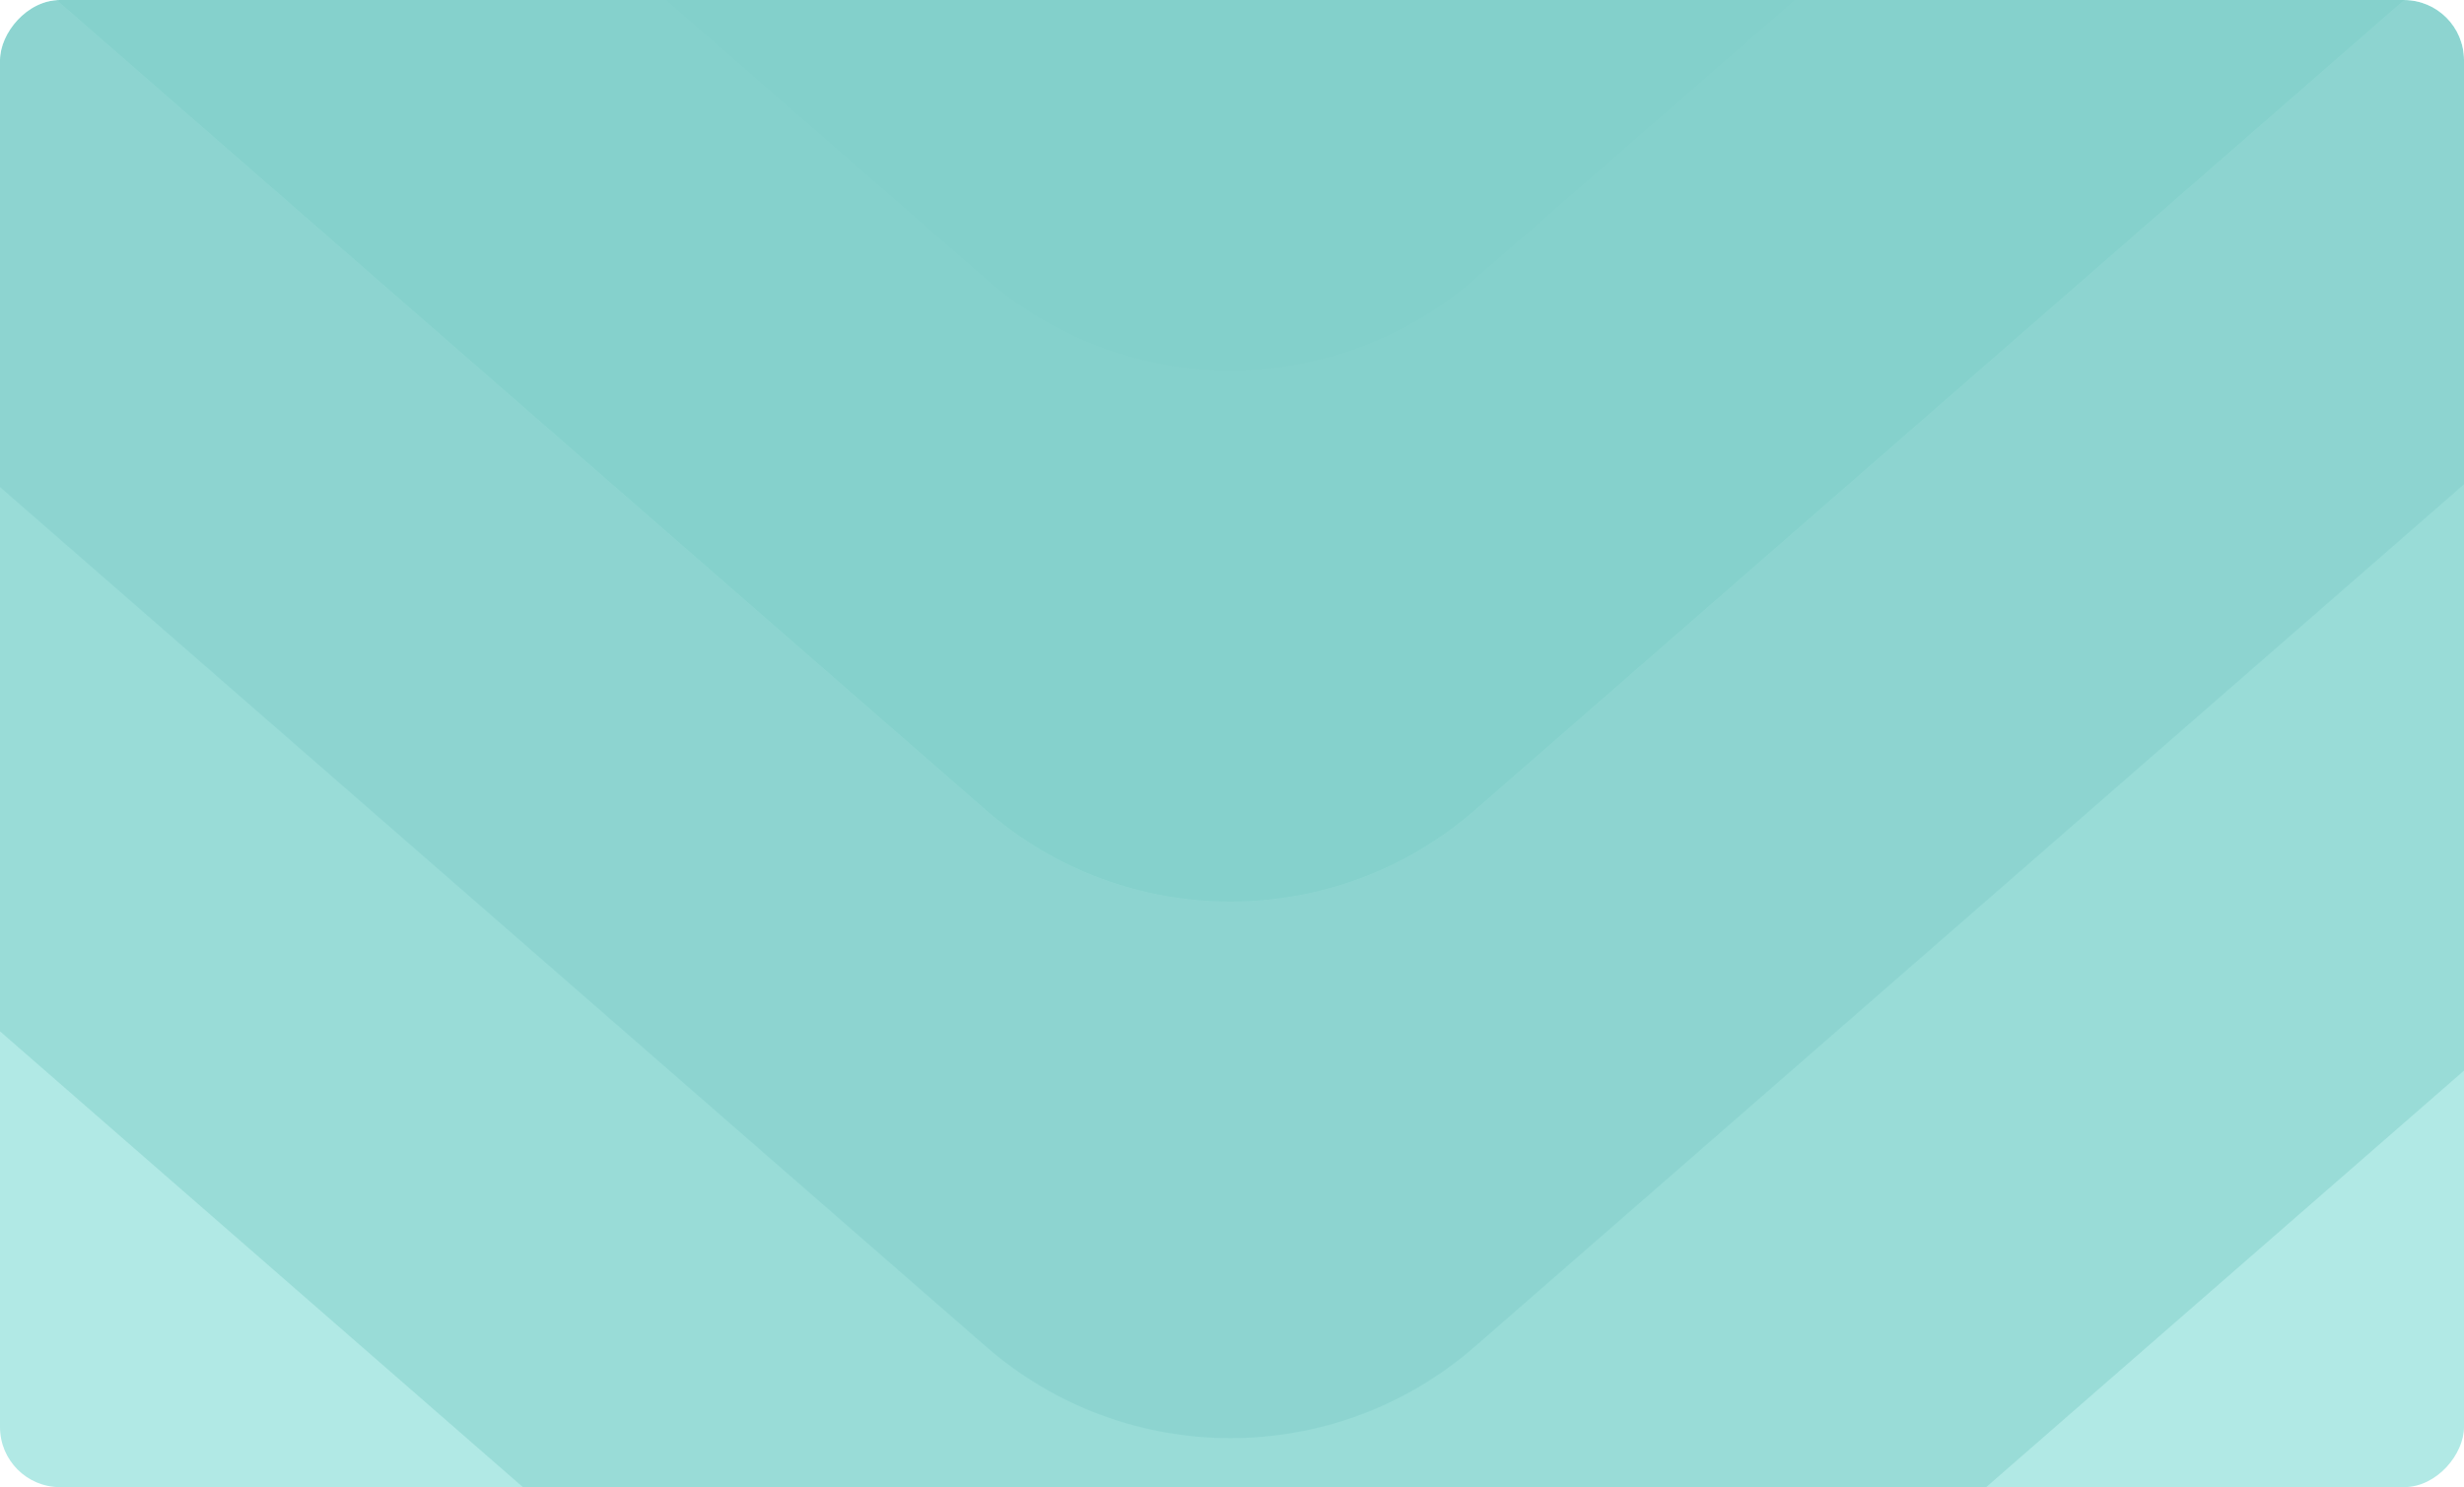 <svg width="328" height="198" viewBox="0 0 328 198" fill="none" xmlns="http://www.w3.org/2000/svg">
<g clip-path="url(#clip0_3210_23684)">
<rect width="1327" height="409" rx="8.435" transform="matrix(-1 0 0 1 970 -8)" fill="#B1E9E5"/>
<g opacity="0.3">
<g clip-path="url(#clip1_3210_23684)">
<g opacity="0.9" clip-path="url(#clip2_3210_23684)">
<path opacity="0.5" d="M-825.132 -582.093L134.455 254.537C153.105 270.798 180.895 270.798 199.545 254.537L1159.13 -582.093L-825.132 -582.093Z" fill="#008981"/>
<path opacity="0.5" d="M-681.442 -529.268L131.246 179.286C149.896 195.546 177.686 195.546 196.336 179.286L1009.02 -529.268L-681.442 -529.268Z" fill="#008981"/>
<path opacity="0.7" d="M-512.396 -453.333L131.246 107.836C149.896 124.096 177.685 124.096 196.336 107.836L839.977 -453.333L-512.396 -453.333Z" fill="#008981"/>
<path opacity="0.5" d="M-351.802 -384L131.246 37.152C149.896 53.412 177.685 53.412 196.335 37.152L679.383 -384L-351.802 -384Z" fill="#008981"/>
</g>
</g>
</g>
</g>
<defs>
<clipPath id="clip0_3210_23684">
<rect width="328" height="198" rx="8" transform="matrix(-1 0 0 1 328 0)" fill="white"/>
</clipPath>
<clipPath id="clip1_3210_23684">
<rect width="1089" height="1135" rx="26.412" transform="matrix(4.37114e-08 1 1 -4.37114e-08 -348 -826)" fill="white"/>
</clipPath>
<clipPath id="clip2_3210_23684">
<rect width="520" height="1030" fill="white" transform="matrix(4.37114e-08 1 1 -4.37114e-08 -348 -257)"/>
</clipPath>
</defs>
</svg>

